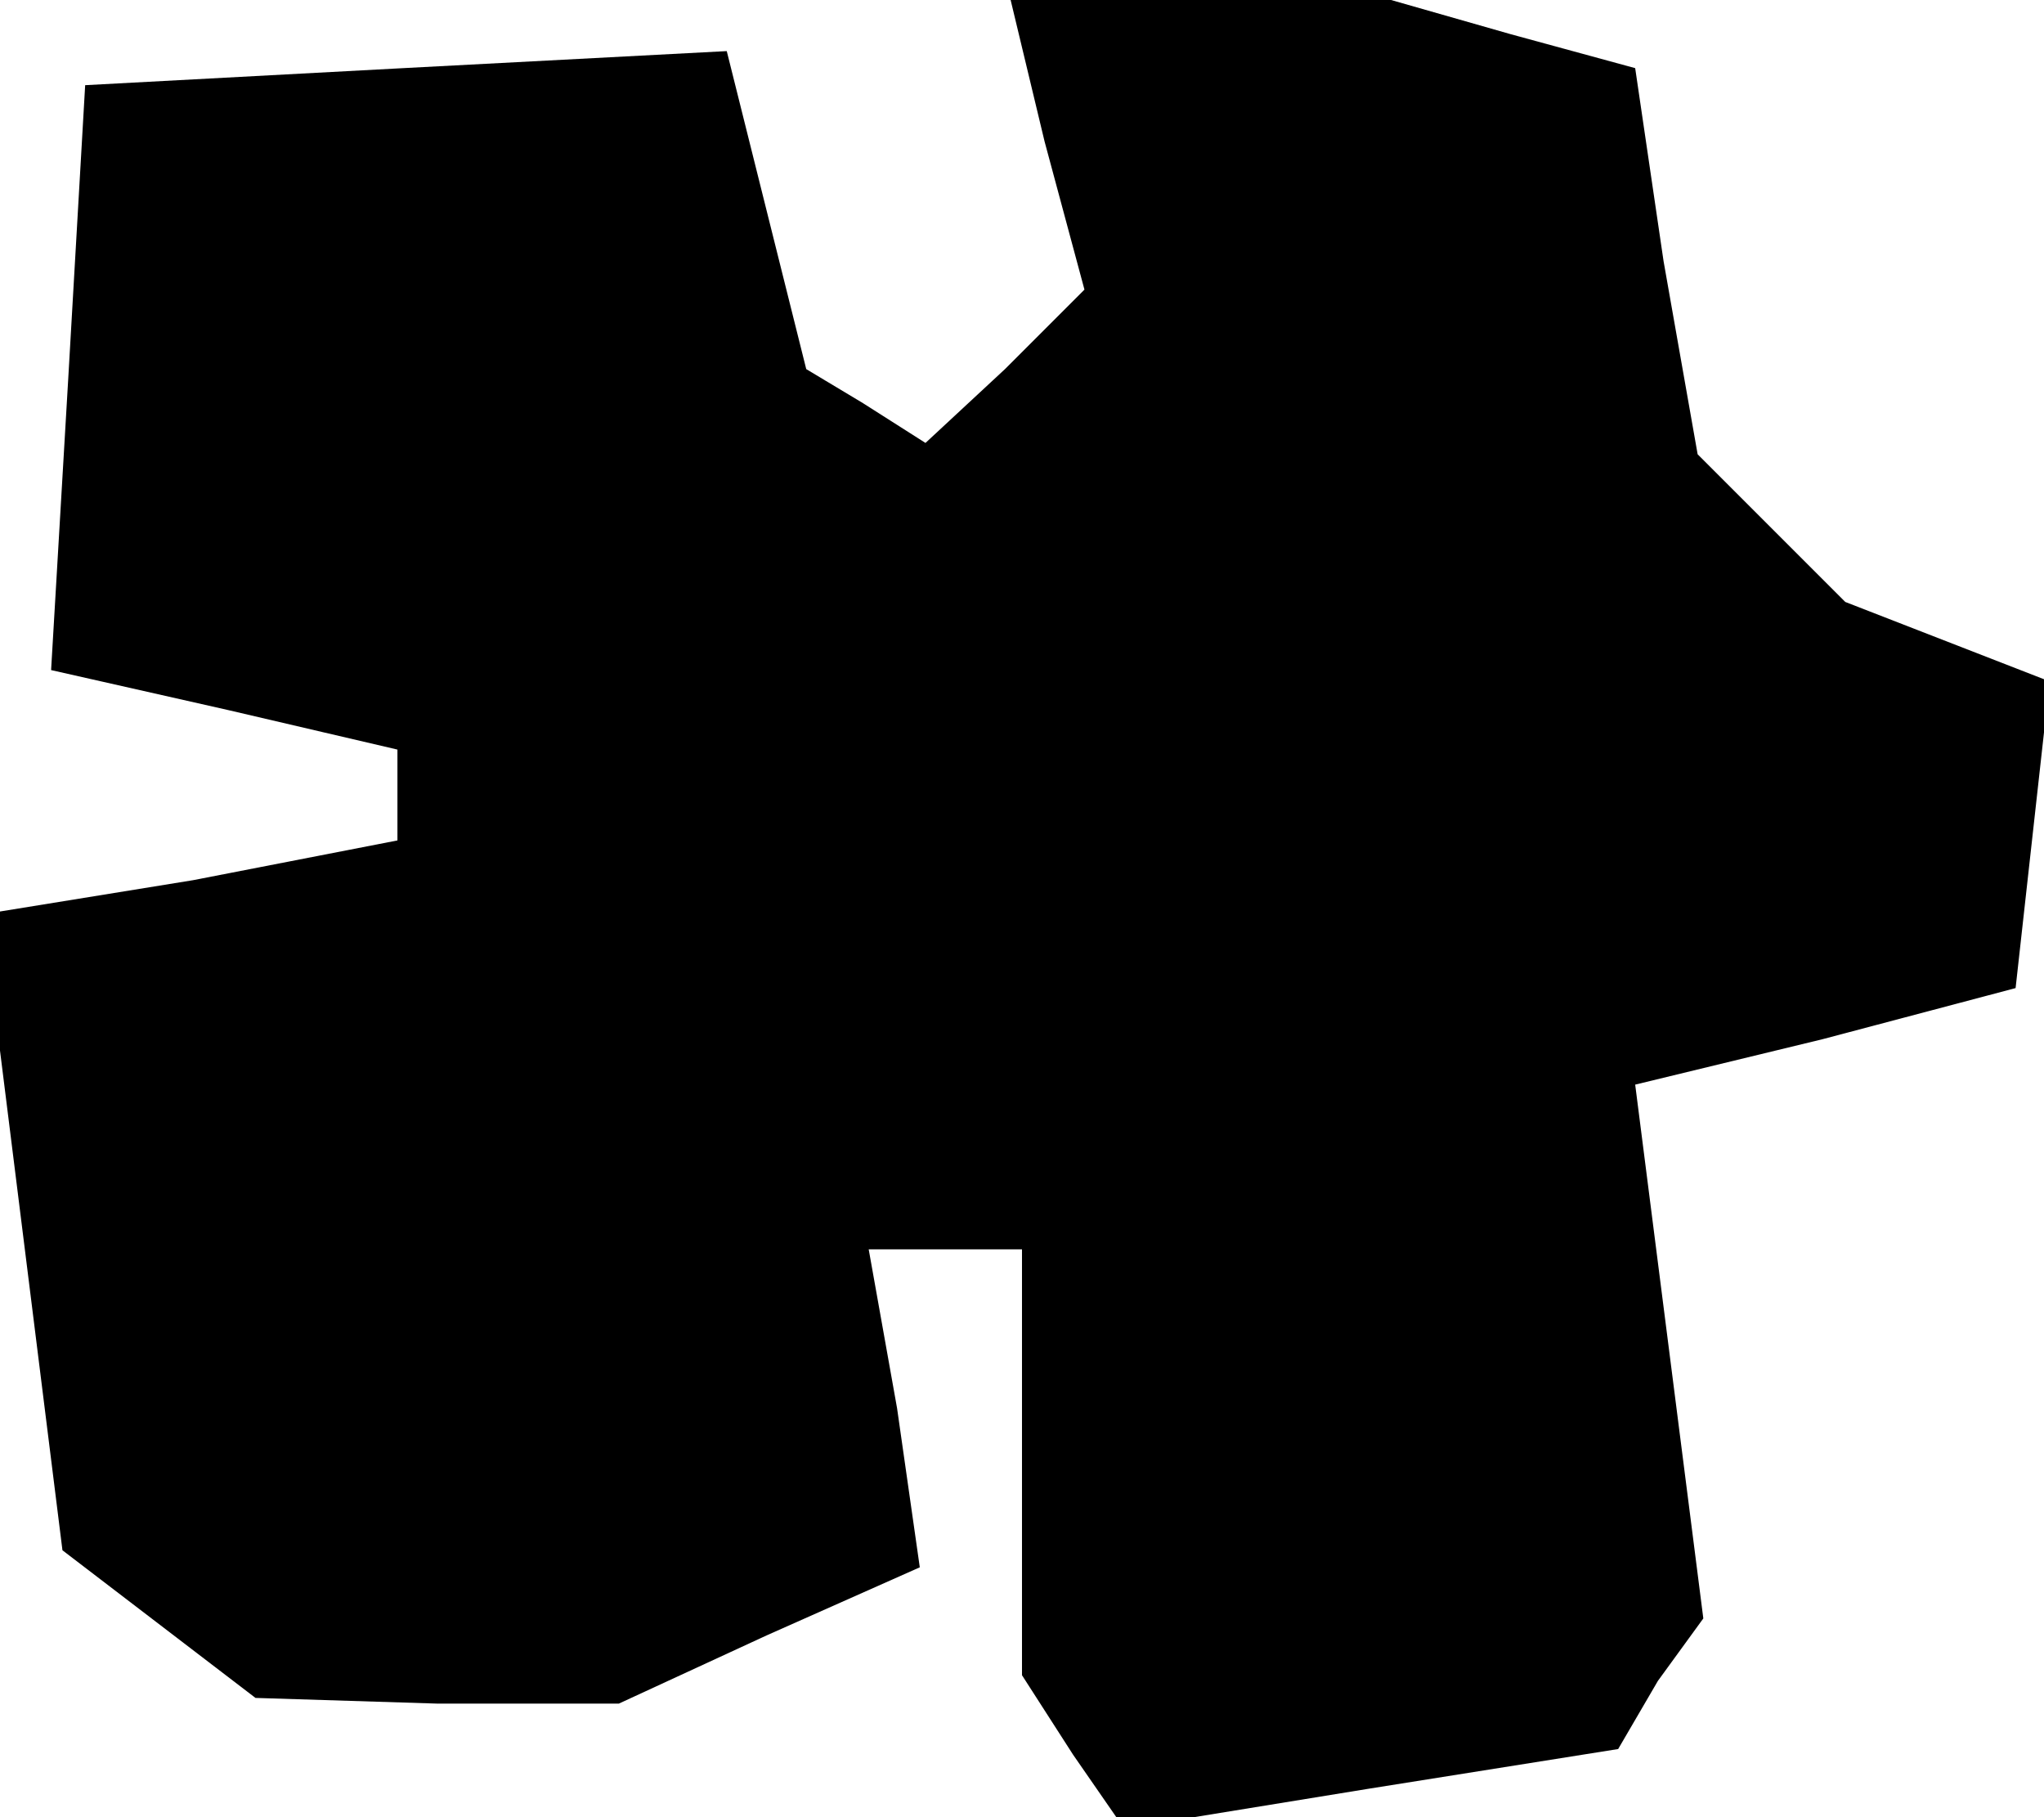 <?xml version="1.0" standalone="no"?>
<!DOCTYPE svg PUBLIC "-//W3C//DTD SVG 20010904//EN"
 "http://www.w3.org/TR/2001/REC-SVG-20010904/DTD/svg10.dtd">
<svg version="1.0" xmlns="http://www.w3.org/2000/svg"
 width="36pt" height="32pt" viewBox="0 0 36 32"
 preserveAspectRatio="xMidYMid meet">
<g transform="translate(0,32) scale(0.1,-0.1)"
fill="#000000" stroke="none">
<path d="M184 295 l7 -26 -14 -14 -14 -13 -11 7 -10 6 -7 28 -7 28 -57 -3 -56
-3 -3 -52 -3 -51 31 -7 30 -7 0 -8 0 -8 -36 -7 -37 -6 7 -56 7 -56 17 -13 17
-13 32 -1 32 0 26 12 27 12 -4 28 -5 28 14 0 13 0 0 -37 0 -38 9 -14 9 -13 43
7 44 7 7 12 8 11 -6 47 -6 47 33 8 34 9 3 27 3 27 -18 7 -18 7 -13 13 -13 13
-6 34 -5 34 -22 6 -21 6 -34 0 -33 0 6 -25z"/>
</g>
</svg>
